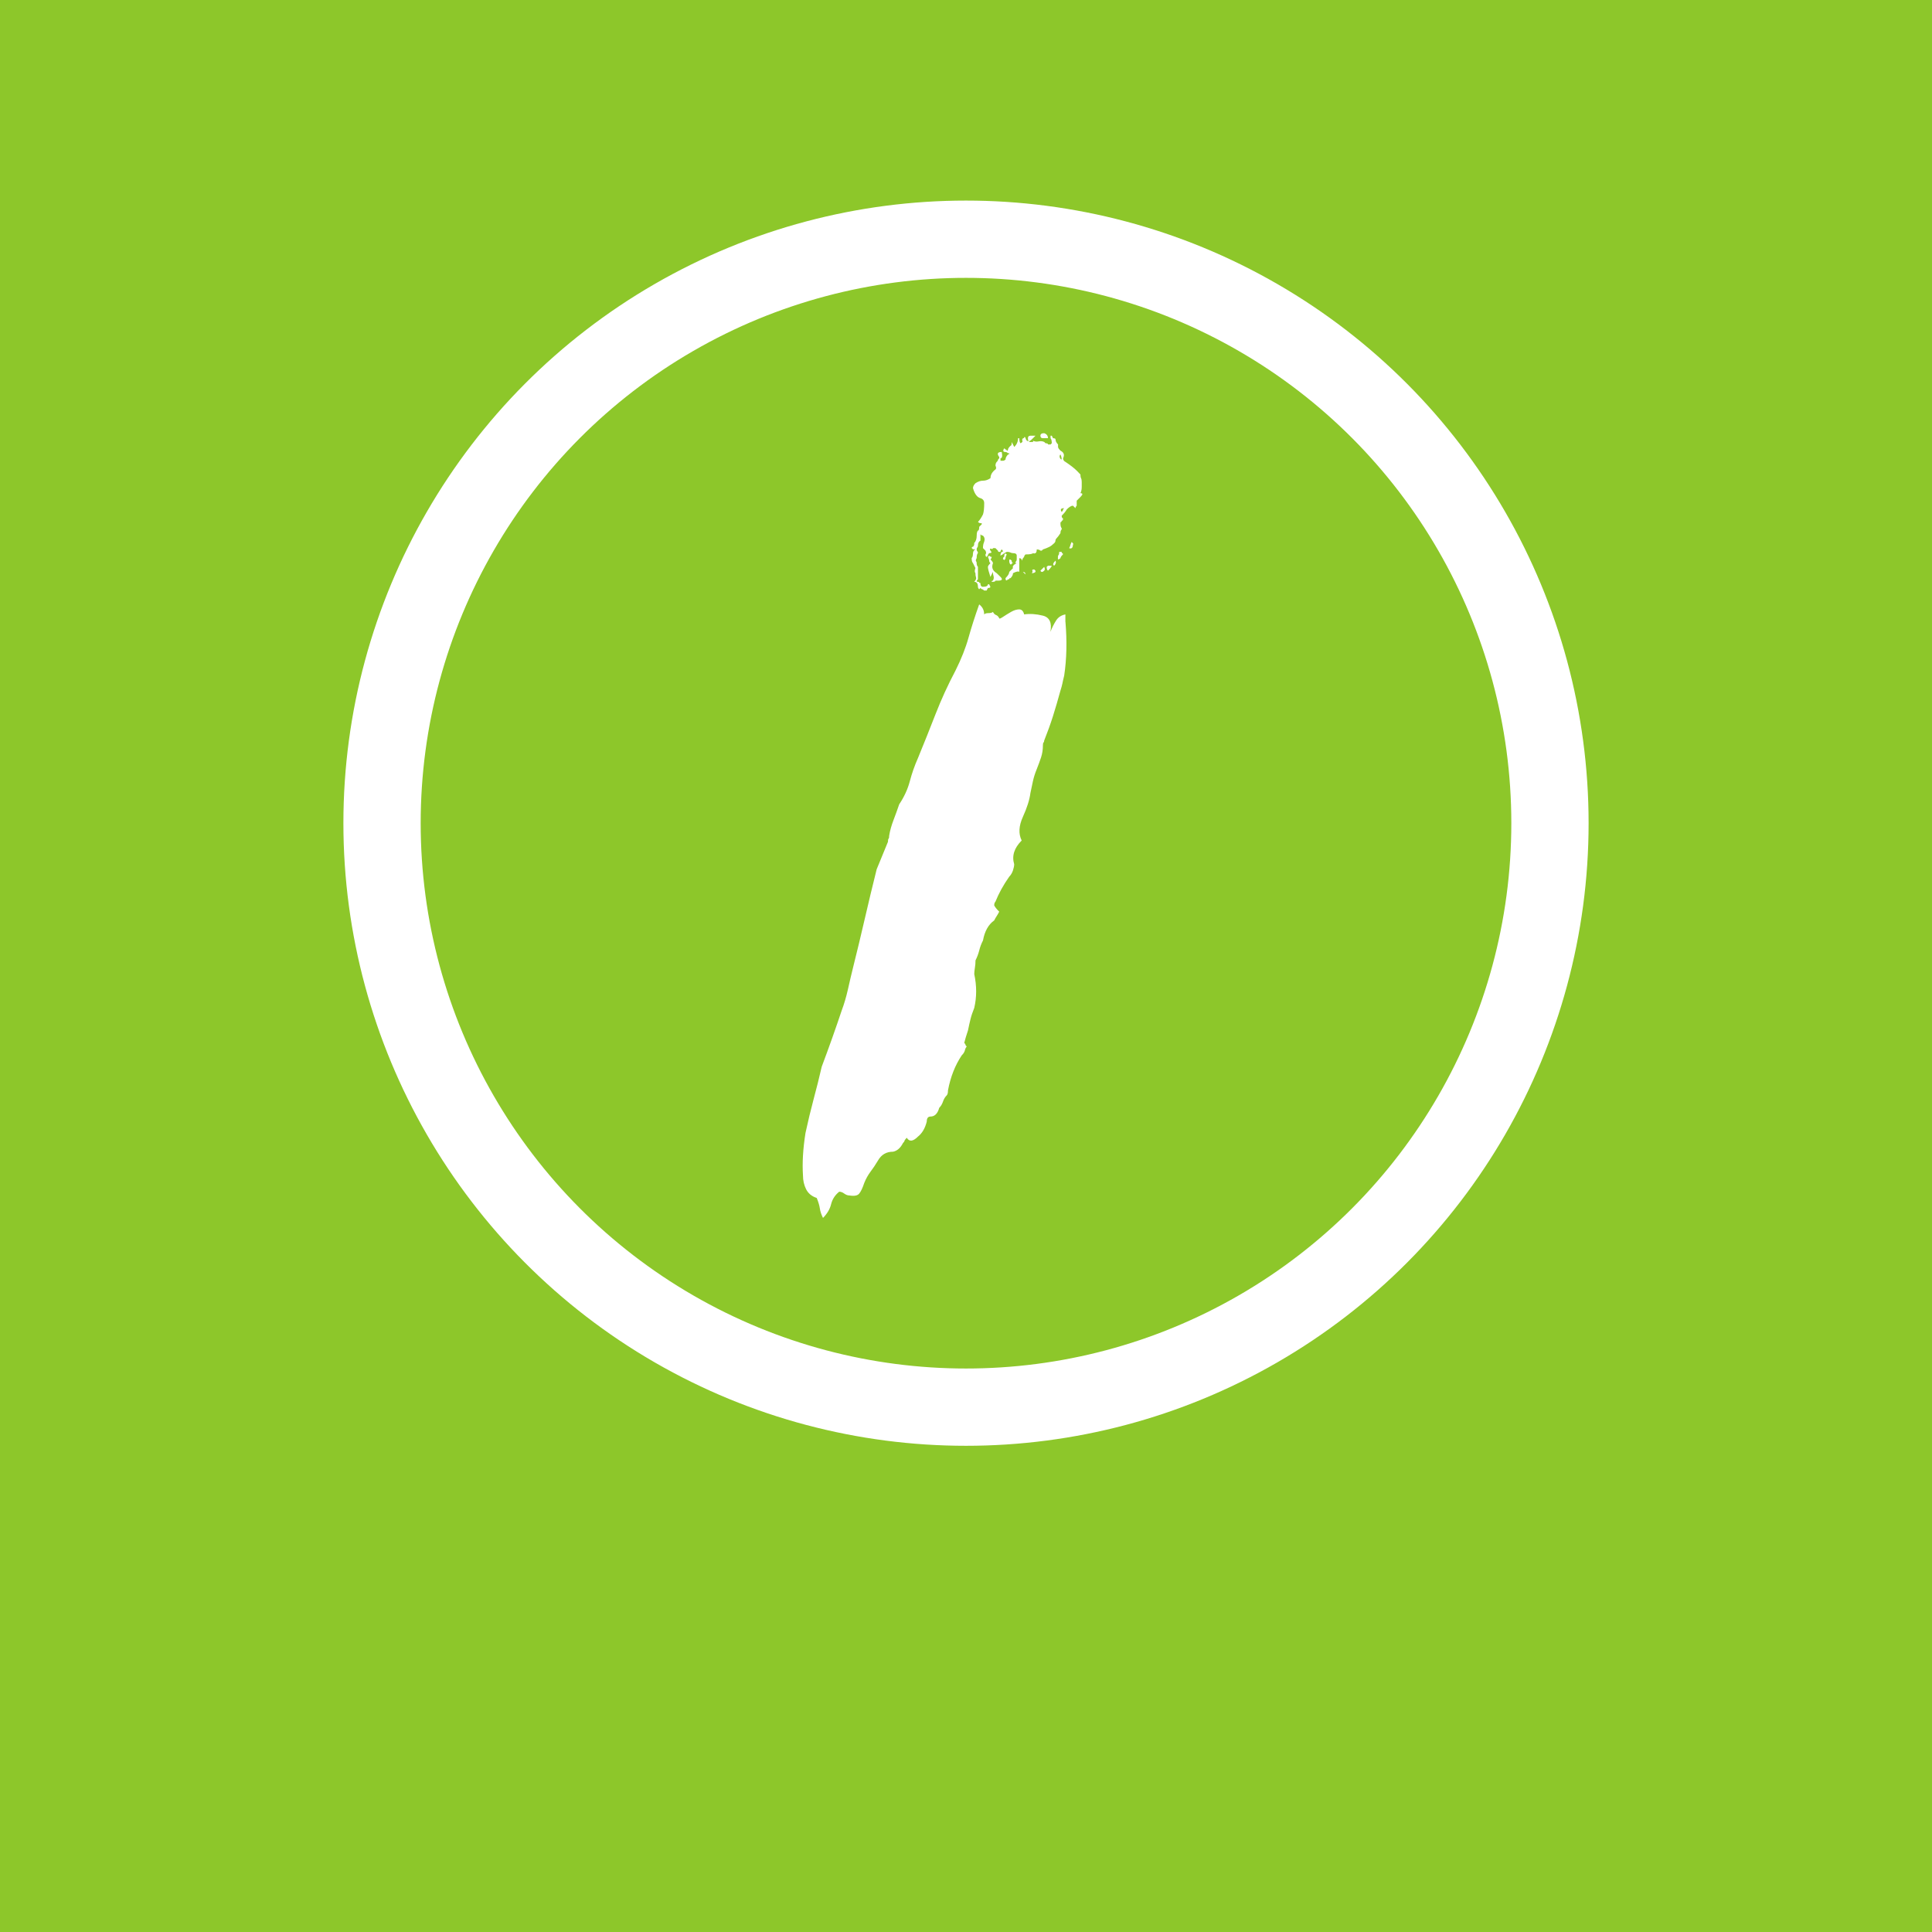 <?xml version="1.0" encoding="utf-8"?>
<!-- Generator: Adobe Illustrator 17.0.0, SVG Export Plug-In . SVG Version: 6.00 Build 0)  -->
<!DOCTYPE svg PUBLIC "-//W3C//DTD SVG 1.1//EN" "http://www.w3.org/Graphics/SVG/1.1/DTD/svg11.dtd">
<svg version="1.1" id="Layer_1" xmlns="http://www.w3.org/2000/svg" xmlns:xlink="http://www.w3.org/1999/xlink" x="0px" y="0px"
	 width="50px" height="50px" viewBox="0 0 50 50" style="enable-background:new 0 0 50 50;" xml:space="preserve">
<style type="text/css">
	.st0{fill:#8dc72a;}
	.st1{fill:#ffffff;}
	.st2{fill:none;stroke:#ffffff;stroke-width:2;stroke-miterlimit:10;}
</style>
<rect class="st0" width="50" height="50"/>
<g>
	<path class="st1" d="M27.574,16.095c0.042,0.496,0.032,0.959-0.033,1.39c-0.022,0.086-0.037,0.157-0.048,0.21
		c-0.012,0.054-0.027,0.113-0.049,0.178c-0.065,0.238-0.129,0.458-0.194,0.663c-0.065,0.205-0.141,0.415-0.227,0.631
		c0,0.022-0.005,0.038-0.016,0.048c-0.012,0.011-0.017,0.038-0.017,0.081c0,0.108-0.016,0.21-0.048,0.307
		c-0.032,0.097-0.07,0.199-0.113,0.307c-0.044,0.108-0.076,0.21-0.097,0.307c-0.022,0.097-0.044,0.199-0.065,0.307
		c-0.022,0.173-0.086,0.377-0.194,0.614c-0.108,0.238-0.118,0.442-0.032,0.614c-0.194,0.194-0.259,0.399-0.194,0.614
		c0,0.043-0.011,0.097-0.032,0.161c-0.022,0.065-0.054,0.119-0.097,0.162c-0.151,0.215-0.27,0.431-0.356,0.646
		c-0.022,0.022-0.032,0.055-0.032,0.097c0.022,0.044,0.065,0.098,0.13,0.162c-0.022,0.043-0.044,0.08-0.065,0.113
		c-0.022,0.032-0.043,0.07-0.065,0.113c-0.151,0.108-0.247,0.281-0.29,0.518c-0.044,0.086-0.076,0.172-0.097,0.258
		c-0.022,0.087-0.054,0.173-0.097,0.259c0,0.065-0.005,0.129-0.016,0.194c-0.011,0.065-0.016,0.119-0.016,0.162
		c0.065,0.302,0.065,0.593,0,0.873c-0.043,0.108-0.076,0.204-0.097,0.29c-0.022,0.087-0.043,0.184-0.065,0.291
		c-0.043,0.129-0.076,0.238-0.097,0.324c0.021,0.022,0.032,0.038,0.032,0.048c0,0.012,0.011,0.027,0.032,0.049
		c-0.022,0.022-0.038,0.054-0.048,0.097c-0.011,0.044-0.038,0.087-0.081,0.129c-0.173,0.259-0.291,0.561-0.356,0.906
		c0,0.065-0.011,0.108-0.032,0.129c-0.043,0.043-0.076,0.097-0.097,0.161c-0.022,0.065-0.054,0.119-0.097,0.162
		c-0.043,0.151-0.119,0.226-0.226,0.226c-0.065,0-0.097,0.044-0.097,0.129c-0.043,0.173-0.119,0.303-0.226,0.388
		c-0.129,0.13-0.226,0.141-0.291,0.032c-0.043,0.044-0.065,0.076-0.065,0.098L23.37,29.58c-0.065,0.129-0.151,0.205-0.259,0.226
		c-0.173,0-0.302,0.076-0.388,0.227c-0.065,0.108-0.129,0.205-0.194,0.29c-0.065,0.087-0.119,0.184-0.162,0.291
		c-0.043,0.129-0.086,0.222-0.13,0.275c-0.043,0.055-0.129,0.07-0.259,0.049c-0.043,0-0.086-0.017-0.13-0.049
		c-0.043-0.032-0.086-0.048-0.129-0.048c-0.108,0.086-0.178,0.194-0.21,0.323c-0.032,0.13-0.103,0.248-0.21,0.356
		c-0.043-0.086-0.07-0.167-0.081-0.242c-0.01-0.075-0.037-0.167-0.081-0.275c-0.13-0.043-0.221-0.118-0.275-0.226
		c-0.054-0.108-0.081-0.227-0.081-0.356c-0.021-0.324,0-0.69,0.065-1.1c0.065-0.301,0.135-0.593,0.21-0.873
		c0.076-0.28,0.145-0.56,0.21-0.841c0.194-0.517,0.366-1.002,0.517-1.455c0.065-0.172,0.118-0.356,0.162-0.55
		c0.043-0.194,0.086-0.377,0.129-0.55c0.108-0.431,0.21-0.857,0.307-1.277c0.097-0.42,0.199-0.846,0.307-1.278
		c0.043-0.108,0.091-0.226,0.146-0.355c0.053-0.13,0.102-0.248,0.146-0.356c0-0.043,0.005-0.07,0.016-0.081
		c0.01-0.011,0.016-0.038,0.016-0.081c0.021-0.129,0.059-0.264,0.113-0.404c0.054-0.14,0.102-0.275,0.146-0.404
		c0.13-0.194,0.221-0.393,0.275-0.598c0.054-0.205,0.124-0.404,0.21-0.598c0.151-0.366,0.302-0.744,0.453-1.132
		c0.151-0.388,0.324-0.765,0.518-1.132c0.151-0.302,0.264-0.587,0.339-0.857c0.075-0.269,0.167-0.554,0.275-0.857
		c0.086,0.065,0.129,0.151,0.129,0.259c0.022-0.022,0.055-0.033,0.098-0.033c0.065,0,0.108-0.01,0.129-0.032
		c0.022,0.043,0.049,0.07,0.081,0.081c0.032,0.011,0.059,0.038,0.081,0.081c0,0.022,0.032,0.011,0.097-0.032
		c0.065-0.043,0.134-0.086,0.21-0.13c0.075-0.043,0.146-0.065,0.21-0.065s0.108,0.043,0.129,0.13
		c0.151-0.022,0.312-0.011,0.485,0.032c0.172,0.043,0.238,0.183,0.194,0.42c0.043-0.108,0.091-0.205,0.146-0.291
		c0.053-0.086,0.134-0.14,0.242-0.161V16.095z M27.961,12.279c0,0.043,0.006,0.076,0.017,0.097c0.011,0.022,0.017,0.054,0.017,0.097
		v0.129c0,0.065-0.012,0.119-0.033,0.162c0.065,0,0.065,0.032,0,0.097l-0.097,0.097v0.129c-0.022,0.022-0.032,0.044-0.032,0.065
		l-0.065-0.065c-0.043,0-0.097,0.033-0.161,0.097c-0.022,0.043-0.065,0.097-0.13,0.162c0,0.043,0.011,0.065,0.032,0.065v0.032
		c0,0.022-0.011,0.032-0.032,0.032c0,0.022-0.005,0.032-0.016,0.032c-0.012,0-0.017,0.011-0.017,0.033
		c0,0.065,0.011,0.108,0.032,0.129v0.032c-0.022,0.022-0.032,0.054-0.032,0.097c-0.043,0.065-0.075,0.108-0.097,0.129
		c-0.022,0.022-0.032,0.043-0.032,0.065c0,0.022-0.011,0.043-0.032,0.065c-0.044,0.043-0.087,0.076-0.129,0.097
		c-0.044,0.022-0.098,0.043-0.162,0.065l-0.032,0.032h-0.032c-0.022-0.021-0.054-0.032-0.097-0.032c0,0.086-0.032,0.119-0.097,0.097
		c-0.022,0.022-0.087,0.032-0.194,0.032c-0.022,0.022-0.032,0.038-0.032,0.049s-0.011,0.027-0.032,0.048l-0.032,0.065
		c0-0.043-0.022-0.065-0.065-0.065v0.355c-0.022-0.021-0.076-0.01-0.162,0.033c0,0.043-0.022,0.086-0.065,0.129
		c-0.022,0-0.032,0.006-0.032,0.016c0,0.011-0.011,0.016-0.032,0.016c-0.043,0.043-0.065,0.033-0.065-0.032
		c0.065-0.065,0.097-0.118,0.097-0.162l0.097-0.097c-0.022-0.043,0.011-0.086,0.098-0.13H26.28c0-0.021,0.005-0.037,0.016-0.048
		c0.011-0.01,0.017-0.027,0.017-0.048v-0.097c0-0.043-0.032-0.065-0.098-0.065c-0.022,0-0.043-0.005-0.065-0.016
		c-0.022-0.01-0.043-0.016-0.065-0.016h-0.032c-0.043,0.022-0.07,0.038-0.081,0.048c-0.011,0.011-0.037,0.027-0.08,0.049
		c0-0.043,0.01-0.075,0.032-0.097c0.043,0,0.043-0.021,0-0.065c-0.022,0.022-0.032,0.043-0.032,0.065H25.86
		c-0.022,0-0.033-0.011-0.033-0.032l-0.065-0.065h-0.065c0,0.022-0.016,0.027-0.048,0.016c-0.032-0.011-0.038,0.005-0.017,0.048
		c0.043,0.043,0.032,0.065-0.032,0.065c-0.022,0.022-0.032,0.038-0.032,0.048c0,0.011-0.012,0.027-0.032,0.049
		c-0.022,0-0.032-0.022-0.032-0.065c0.022-0.021,0.022-0.053,0-0.097l-0.065-0.065c0-0.065,0.01-0.118,0.031-0.162
		c0.022-0.065,0.012-0.118-0.031-0.162c-0.022,0-0.044-0.011-0.065-0.032v0.097v0.065c-0.043,0.022-0.065,0.065-0.065,0.129
		c0,0.022-0.006,0.038-0.017,0.049c-0.011,0.011-0.016,0.027-0.016,0.048c0,0.022,0.005,0.038,0.016,0.048
		c0.011,0.011,0.017,0.027,0.017,0.048c-0.022,0.022-0.033,0.065-0.033,0.13c-0.022,0.043-0.027,0.07-0.016,0.081
		c0.011,0.011,0.016,0.027,0.016,0.048c0,0.043,0.011,0.076,0.033,0.097v0.226v0.097c-0.043,0.043-0.043,0.065,0,0.065
		c0.021,0,0.032,0.005,0.032,0.016c0,0.011,0.01,0.016,0.032,0.016c0,0.065,0.021,0.097,0.065,0.097
		c0.086,0,0.129-0.021,0.129-0.065h0.032l0.032,0.065c0,0.022-0.022,0.032-0.065,0.032l-0.032,0.065h-0.065
		c-0.022-0.022-0.037-0.032-0.048-0.032c-0.011,0-0.027-0.011-0.048-0.033l-0.032,0.033c-0.022-0.022-0.032-0.043-0.032-0.065
		c0-0.086-0.033-0.129-0.097-0.129c0.043-0.043,0.059-0.081,0.048-0.113c-0.011-0.032-0.016-0.07-0.016-0.113
		c-0.022-0.022-0.022-0.065,0-0.13l-0.065-0.13c-0.022-0.021-0.032-0.065-0.032-0.129c0.021-0.021,0.032-0.054,0.032-0.097
		c0-0.065,0.021-0.108,0.065-0.129H25.18l-0.032-0.032c0-0.022,0.01-0.033,0.032-0.033c0.021-0.021,0.032-0.043,0.032-0.065v-0.032
		c0.043-0.043,0.065-0.108,0.065-0.194c0-0.065,0.011-0.108,0.033-0.129c0.021,0,0.032-0.033,0.032-0.097l0.065-0.065V13.54h-0.032
		c-0.022,0-0.043-0.011-0.065-0.033c0.043-0.043,0.086-0.108,0.13-0.194c0.021-0.065,0.031-0.162,0.031-0.291
		c0-0.065-0.031-0.108-0.096-0.129c-0.086-0.022-0.151-0.108-0.194-0.259c0-0.043,0.021-0.086,0.065-0.129
		c0.065-0.043,0.13-0.065,0.194-0.065c0.065,0,0.129-0.021,0.194-0.065c0-0.086,0.043-0.162,0.129-0.226
		c0.022-0.021,0.022-0.053,0-0.097c0-0.043,0.011-0.075,0.032-0.097c0.022-0.021,0.032-0.037,0.032-0.048
		c0-0.011,0.011-0.027,0.033-0.048v-0.032c-0.065-0.086-0.044-0.13,0.065-0.13c0.021,0.108,0.011,0.162-0.032,0.162v0.065h0.065
		c0.021,0,0.043-0.011,0.065-0.032c0-0.043,0.022-0.086,0.065-0.13c0.022,0,0.032-0.01,0.032-0.032h-0.032
		c-0.022-0.021-0.043-0.032-0.065-0.032c-0.065,0-0.076-0.032-0.032-0.097l0.032,0.032c0.022,0,0.032,0.011,0.032,0.032
		c0.022,0,0.032-0.011,0.032-0.032s0.022-0.054,0.065-0.097c0.022,0,0.032-0.032,0.032-0.097l0.065,0.129
		c0.065-0.065,0.098-0.14,0.098-0.226h0.032c0,0.065,0.011,0.108,0.032,0.13c0.043-0.021,0.059-0.043,0.048-0.065
		c-0.011-0.022-0.005-0.043,0.017-0.065c0.022,0,0.032-0.01,0.032-0.032c0.022,0,0.032,0.011,0.032,0.032
		c0.022,0.065,0.054,0.086,0.097,0.065v0.032h0.098v-0.032c0.043,0.022,0.091,0.027,0.145,0.016
		c0.054-0.011,0.103-0.005,0.146,0.016l0.032,0.032c0.043,0,0.065,0.011,0.065,0.032h0.065l0.032-0.032
		c0-0.065-0.012-0.108-0.032-0.13v-0.065h0.032l0.032,0.065c0.043,0,0.065,0.011,0.065,0.032c0,0.044,0.022,0.086,0.065,0.13v0.065
		c0,0.022,0.022,0.054,0.065,0.097c0.086,0.043,0.108,0.108,0.065,0.194c0,0.043,0.022,0.076,0.065,0.097
		c0.129,0.086,0.226,0.162,0.29,0.226L27.961,12.279z M25.892,14.93c0.065,0.065,0.043,0.097-0.065,0.097h-0.065
		c0,0.022-0.032,0.032-0.097,0.032c0-0.022,0.011-0.032,0.032-0.032c0.022-0.043,0.027-0.081,0.017-0.113
		c-0.012-0.032-0.017-0.07-0.017-0.113l-0.065,0.13c-0.043-0.13-0.065-0.215-0.065-0.259c0-0.021,0.022-0.054,0.065-0.097
		c-0.022-0.021-0.032-0.043-0.032-0.065c0-0.021-0.011-0.053-0.032-0.097l0.032-0.032c0.022,0.022,0.043,0.032,0.065,0.032
		c0,0.022-0.011,0.043-0.032,0.065c0.043,0.043,0.065,0.076,0.065,0.097c-0.043,0.108-0.011,0.194,0.097,0.259L25.892,14.93z
		 M26.054,14.348c-0.022,0.043-0.032,0.076-0.032,0.097c0,0.022-0.006,0.032-0.017,0.032c-0.011,0-0.016,0.011-0.016,0.032
		c0-0.021-0.012-0.032-0.032-0.032c0-0.043,0.011-0.065,0.032-0.065C25.989,14.327,26.01,14.306,26.054,14.348z M26.215,14.575
		c-0.022,0-0.032,0.006-0.032,0.017c0,0.011-0.011,0.016-0.032,0.016c-0.022-0.022-0.032-0.054-0.032-0.097
		c0-0.043,0.022-0.043,0.065,0v0.032L26.215,14.575z M26.474,14.801c0.043,0,0.065,0.022,0.065,0.065L26.474,14.801z M26.701,11.373
		c-0.065,0.065-0.098,0.054-0.098-0.032c0-0.043,0.022-0.065,0.065-0.065h0.098h0.032L26.701,11.373z M26.798,14.769v0.032
		c-0.022,0.022-0.055,0.033-0.097,0.033c0.021-0.022,0.026-0.043,0.016-0.065c-0.011-0.021,0.005-0.032,0.049-0.032L26.798,14.769z
		 M26.991,11.341c-0.043,0-0.065-0.021-0.065-0.065c0-0.043,0.032-0.065,0.097-0.065c0.065,0.022,0.098,0.065,0.098,0.129H26.991z
		 M27.023,14.672c0.022,0.043,0.022,0.076,0,0.097c-0.043,0.043-0.075,0.043-0.097,0L27.023,14.672z M27.088,14.672l0.033-0.032
		h0.097c0,0.022-0.032,0.065-0.097,0.129C27.099,14.748,27.088,14.715,27.088,14.672z M27.315,14.51
		c0.022,0.043,0.011,0.086-0.032,0.13C27.239,14.618,27.25,14.575,27.315,14.51z M27.476,14.284c0,0.022,0.005,0.032,0.017,0.032
		c0.011,0,0.016,0.011,0.016,0.032c-0.043,0.043-0.065,0.076-0.065,0.097c-0.022,0.022-0.043,0.032-0.065,0.032v-0.065
		c0-0.022,0.005-0.038,0.017-0.049c0.01-0.01,0.016-0.037,0.016-0.081H27.476z M27.444,11.761c-0.022,0.022-0.027,0.049-0.016,0.081
		c0.011,0.032,0.026,0.048,0.048,0.048C27.476,11.848,27.465,11.805,27.444,11.761z M27.476,13.249
		c0.022-0.021,0.032-0.037,0.032-0.048c0-0.011,0.011-0.027,0.032-0.048C27.455,13.152,27.433,13.184,27.476,13.249z M27.735,14.025
		c0.043,0.043,0.054,0.065,0.032,0.065c0,0.086-0.032,0.119-0.097,0.097c0.021-0.043,0.032-0.07,0.032-0.081
		C27.703,14.095,27.714,14.069,27.735,14.025z"/>
</g>
<circle class="st2" cx="25" cy="21.304" r="15.113"/>
</svg>
